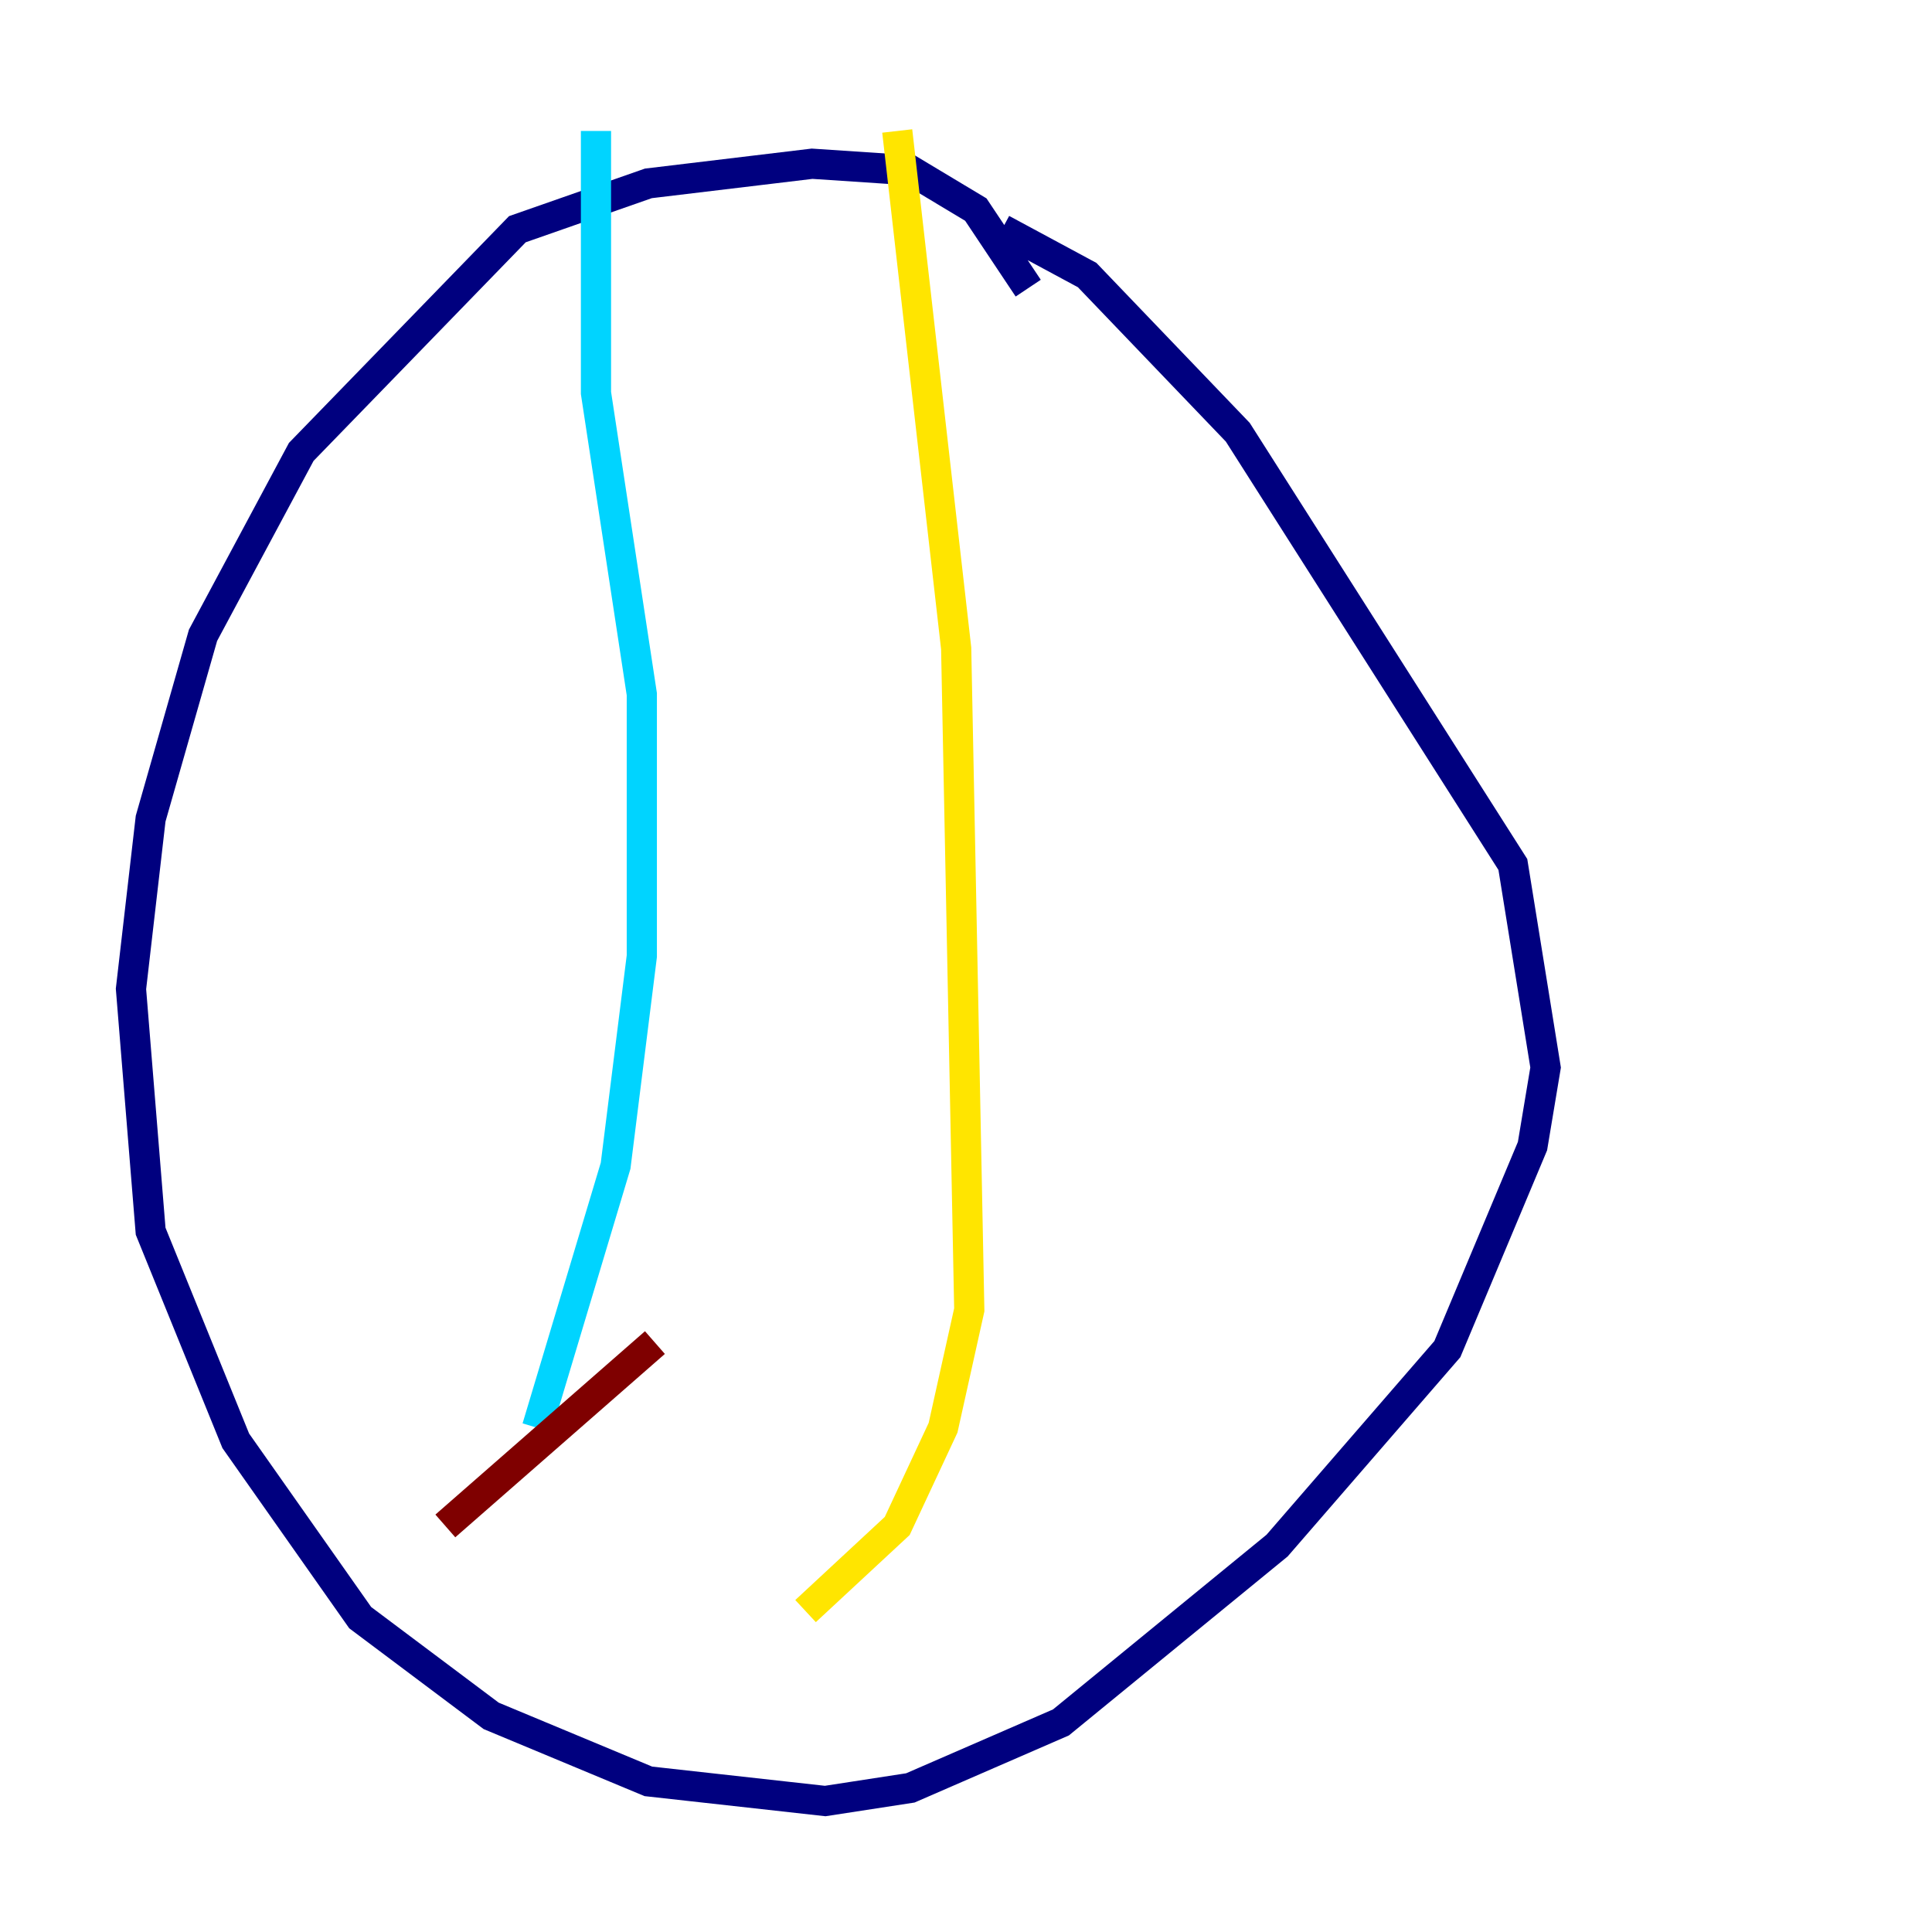 <?xml version="1.0" encoding="utf-8" ?>
<svg baseProfile="tiny" height="128" version="1.2" viewBox="0,0,128,128" width="128" xmlns="http://www.w3.org/2000/svg" xmlns:ev="http://www.w3.org/2001/xml-events" xmlns:xlink="http://www.w3.org/1999/xlink"><defs /><polyline fill="none" points="68.122,19.091 64.651,13.885 60.312,11.281 53.803,10.848 42.956,12.149 34.278,15.186 19.959,29.939 13.451,42.088 9.98,54.237 8.678,65.519 9.98,81.573 15.62,95.458 23.864,107.173 32.542,113.681 42.956,118.02 54.671,119.322 60.312,118.454 70.291,114.115 84.61,102.4 95.891,89.383 101.532,75.932 102.4,70.725 100.231,57.275 82.007,28.637 72.027,18.224 66.386,15.186" stroke="#00007f" stroke-width="2" /><polyline fill="none" points="39.485,8.678 39.485,26.034 42.522,45.993 42.522,63.349 40.786,77.234 35.58,94.59" stroke="#00d4ff" stroke-width="2" /><polyline fill="none" points="59.444,8.678 63.349,42.956 64.217,86.78 62.481,94.59 59.444,101.098 53.37,106.739" stroke="#ffe500" stroke-width="2" /><polyline fill="none" points="43.39,88.949 29.505,101.098" stroke="#7f0000" stroke-width="2" /></svg>